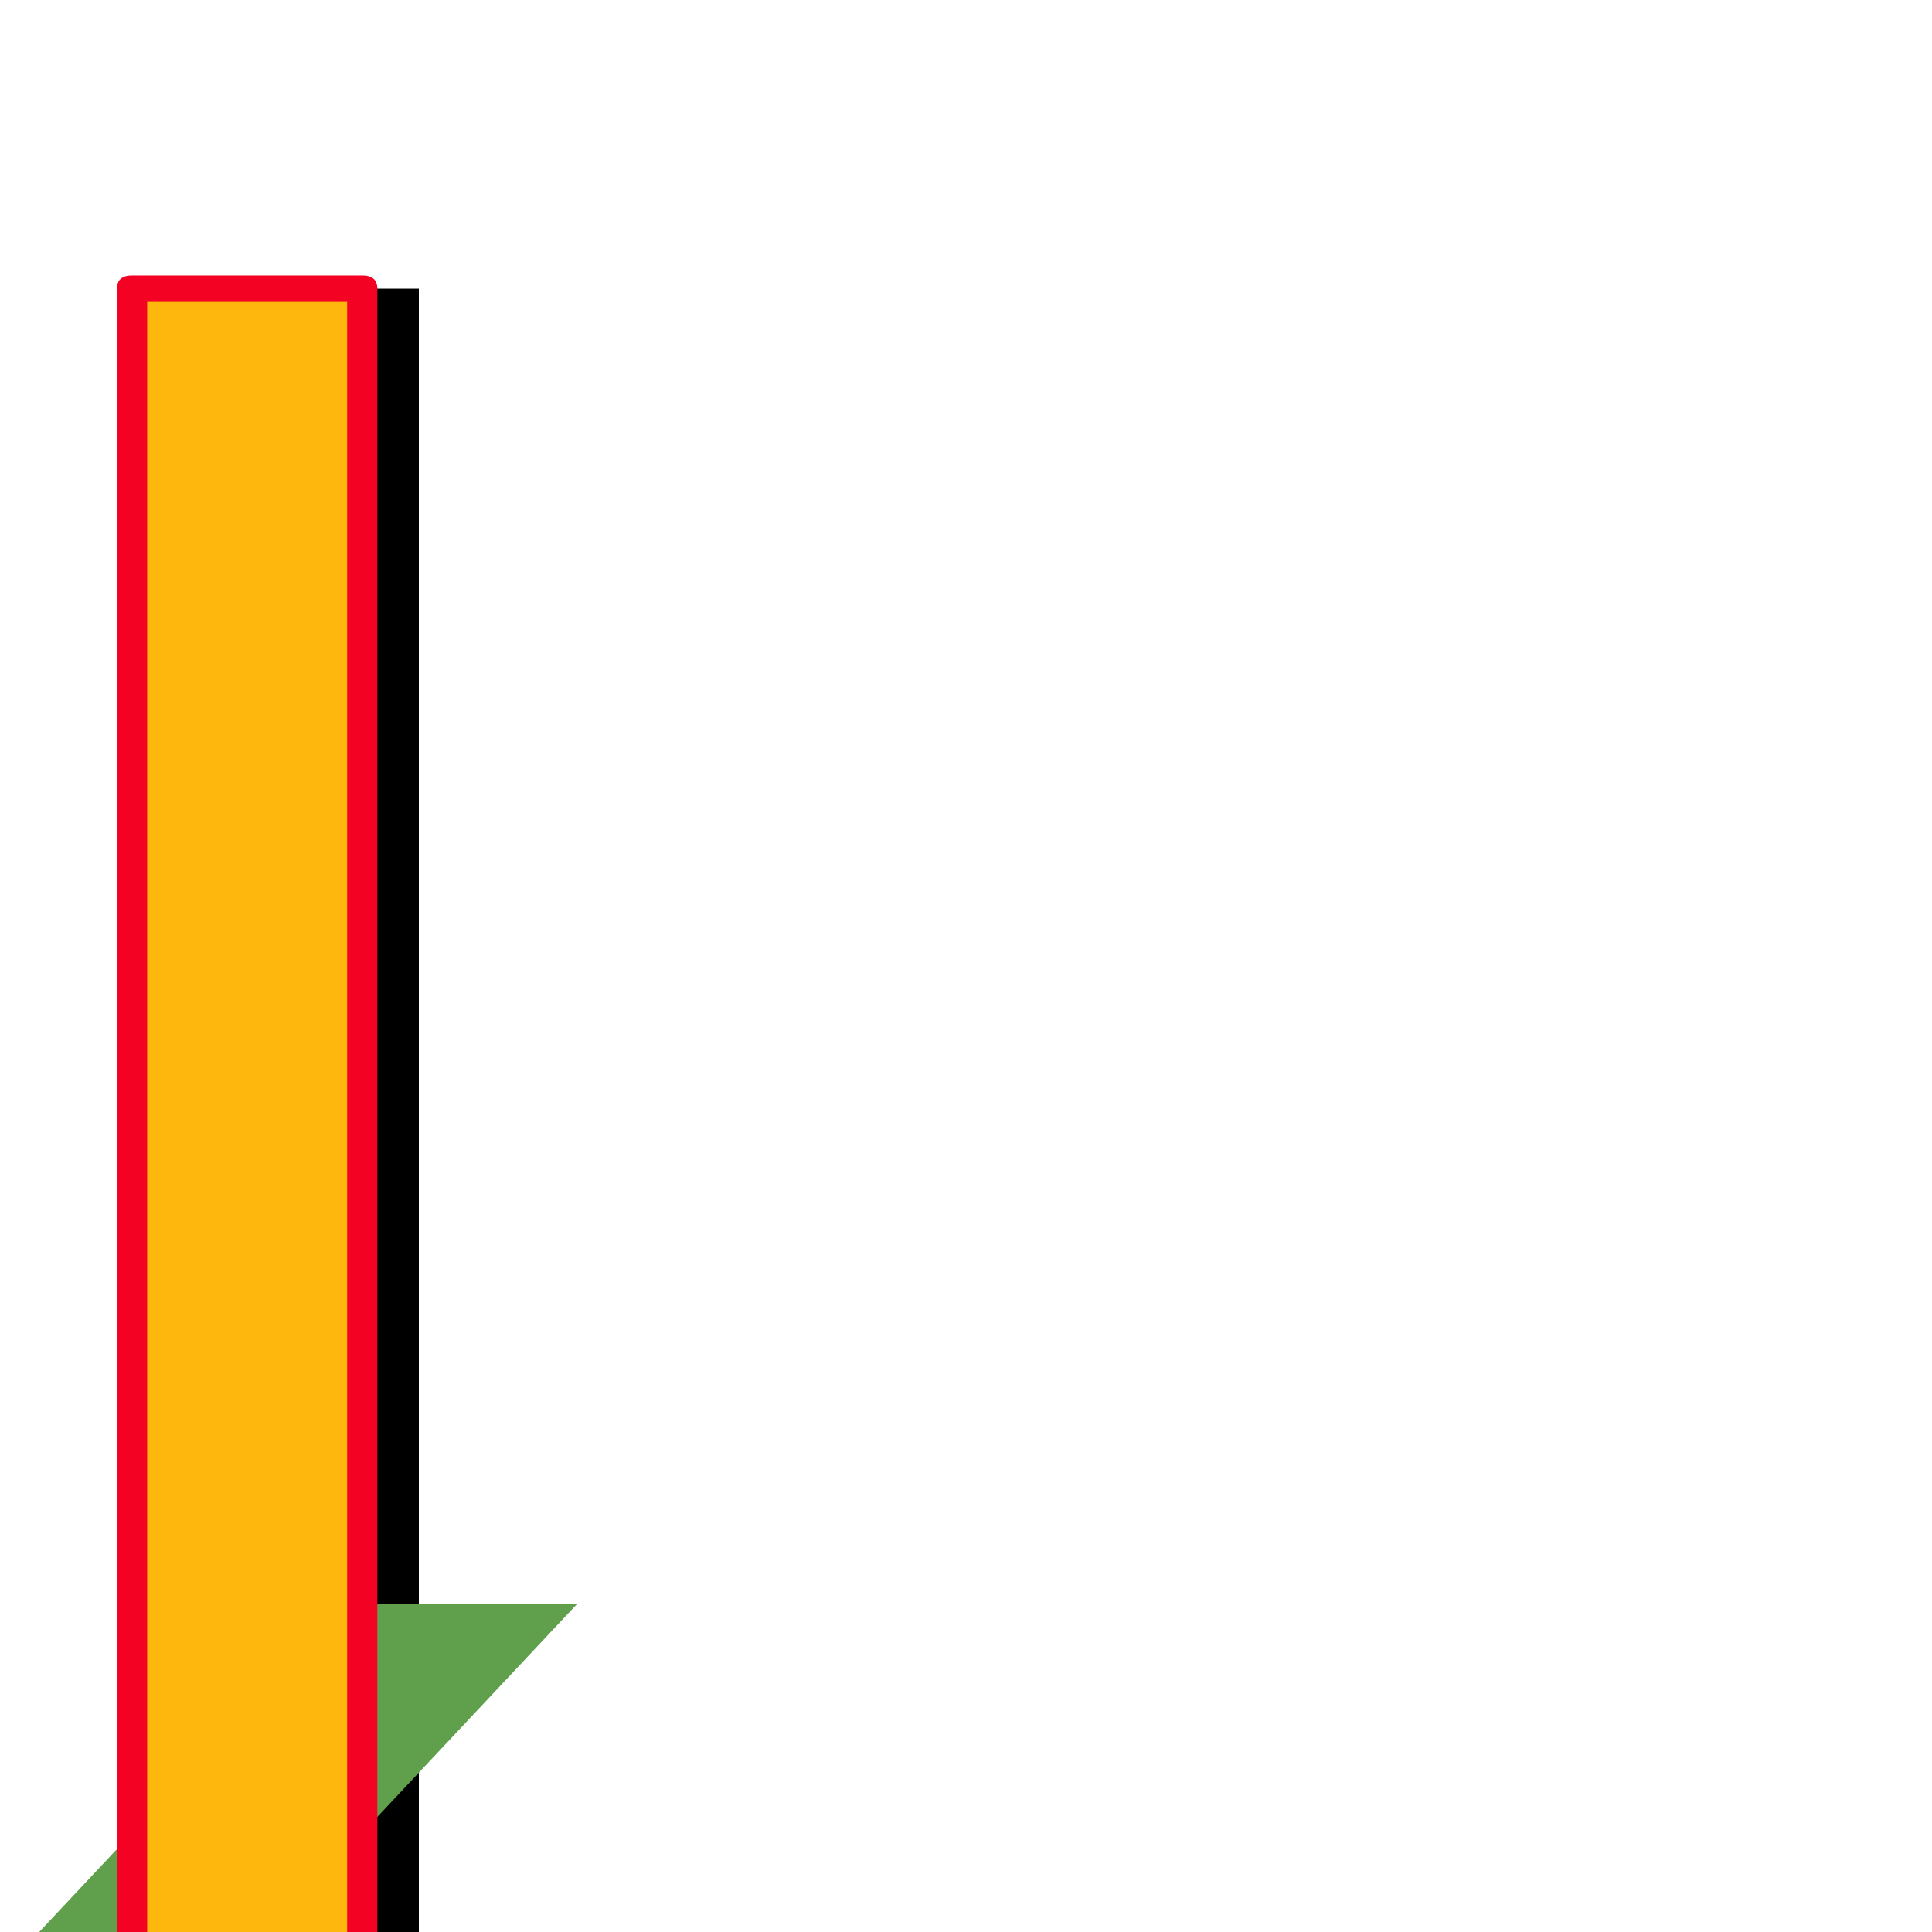 <svg xmlns="http://www.w3.org/2000/svg" viewBox="0 -1024 1024 1024">
	<path fill="#000000" d="M100 -871H222V99H100Z"/>
	<path fill="#60a04c" d="M184 -174H306L124 20H2Z"/>
	<path fill="#fdb70d" d="M65 -871H187V99H65Z"/>
	<path fill="#f40224" d="M70 -878H192Q200 -878 200 -871V99Q200 106 192 106H70Q62 106 62 99V-871Q62 -878 70 -878ZM184 -864H78V92H184Z"/>
</svg>